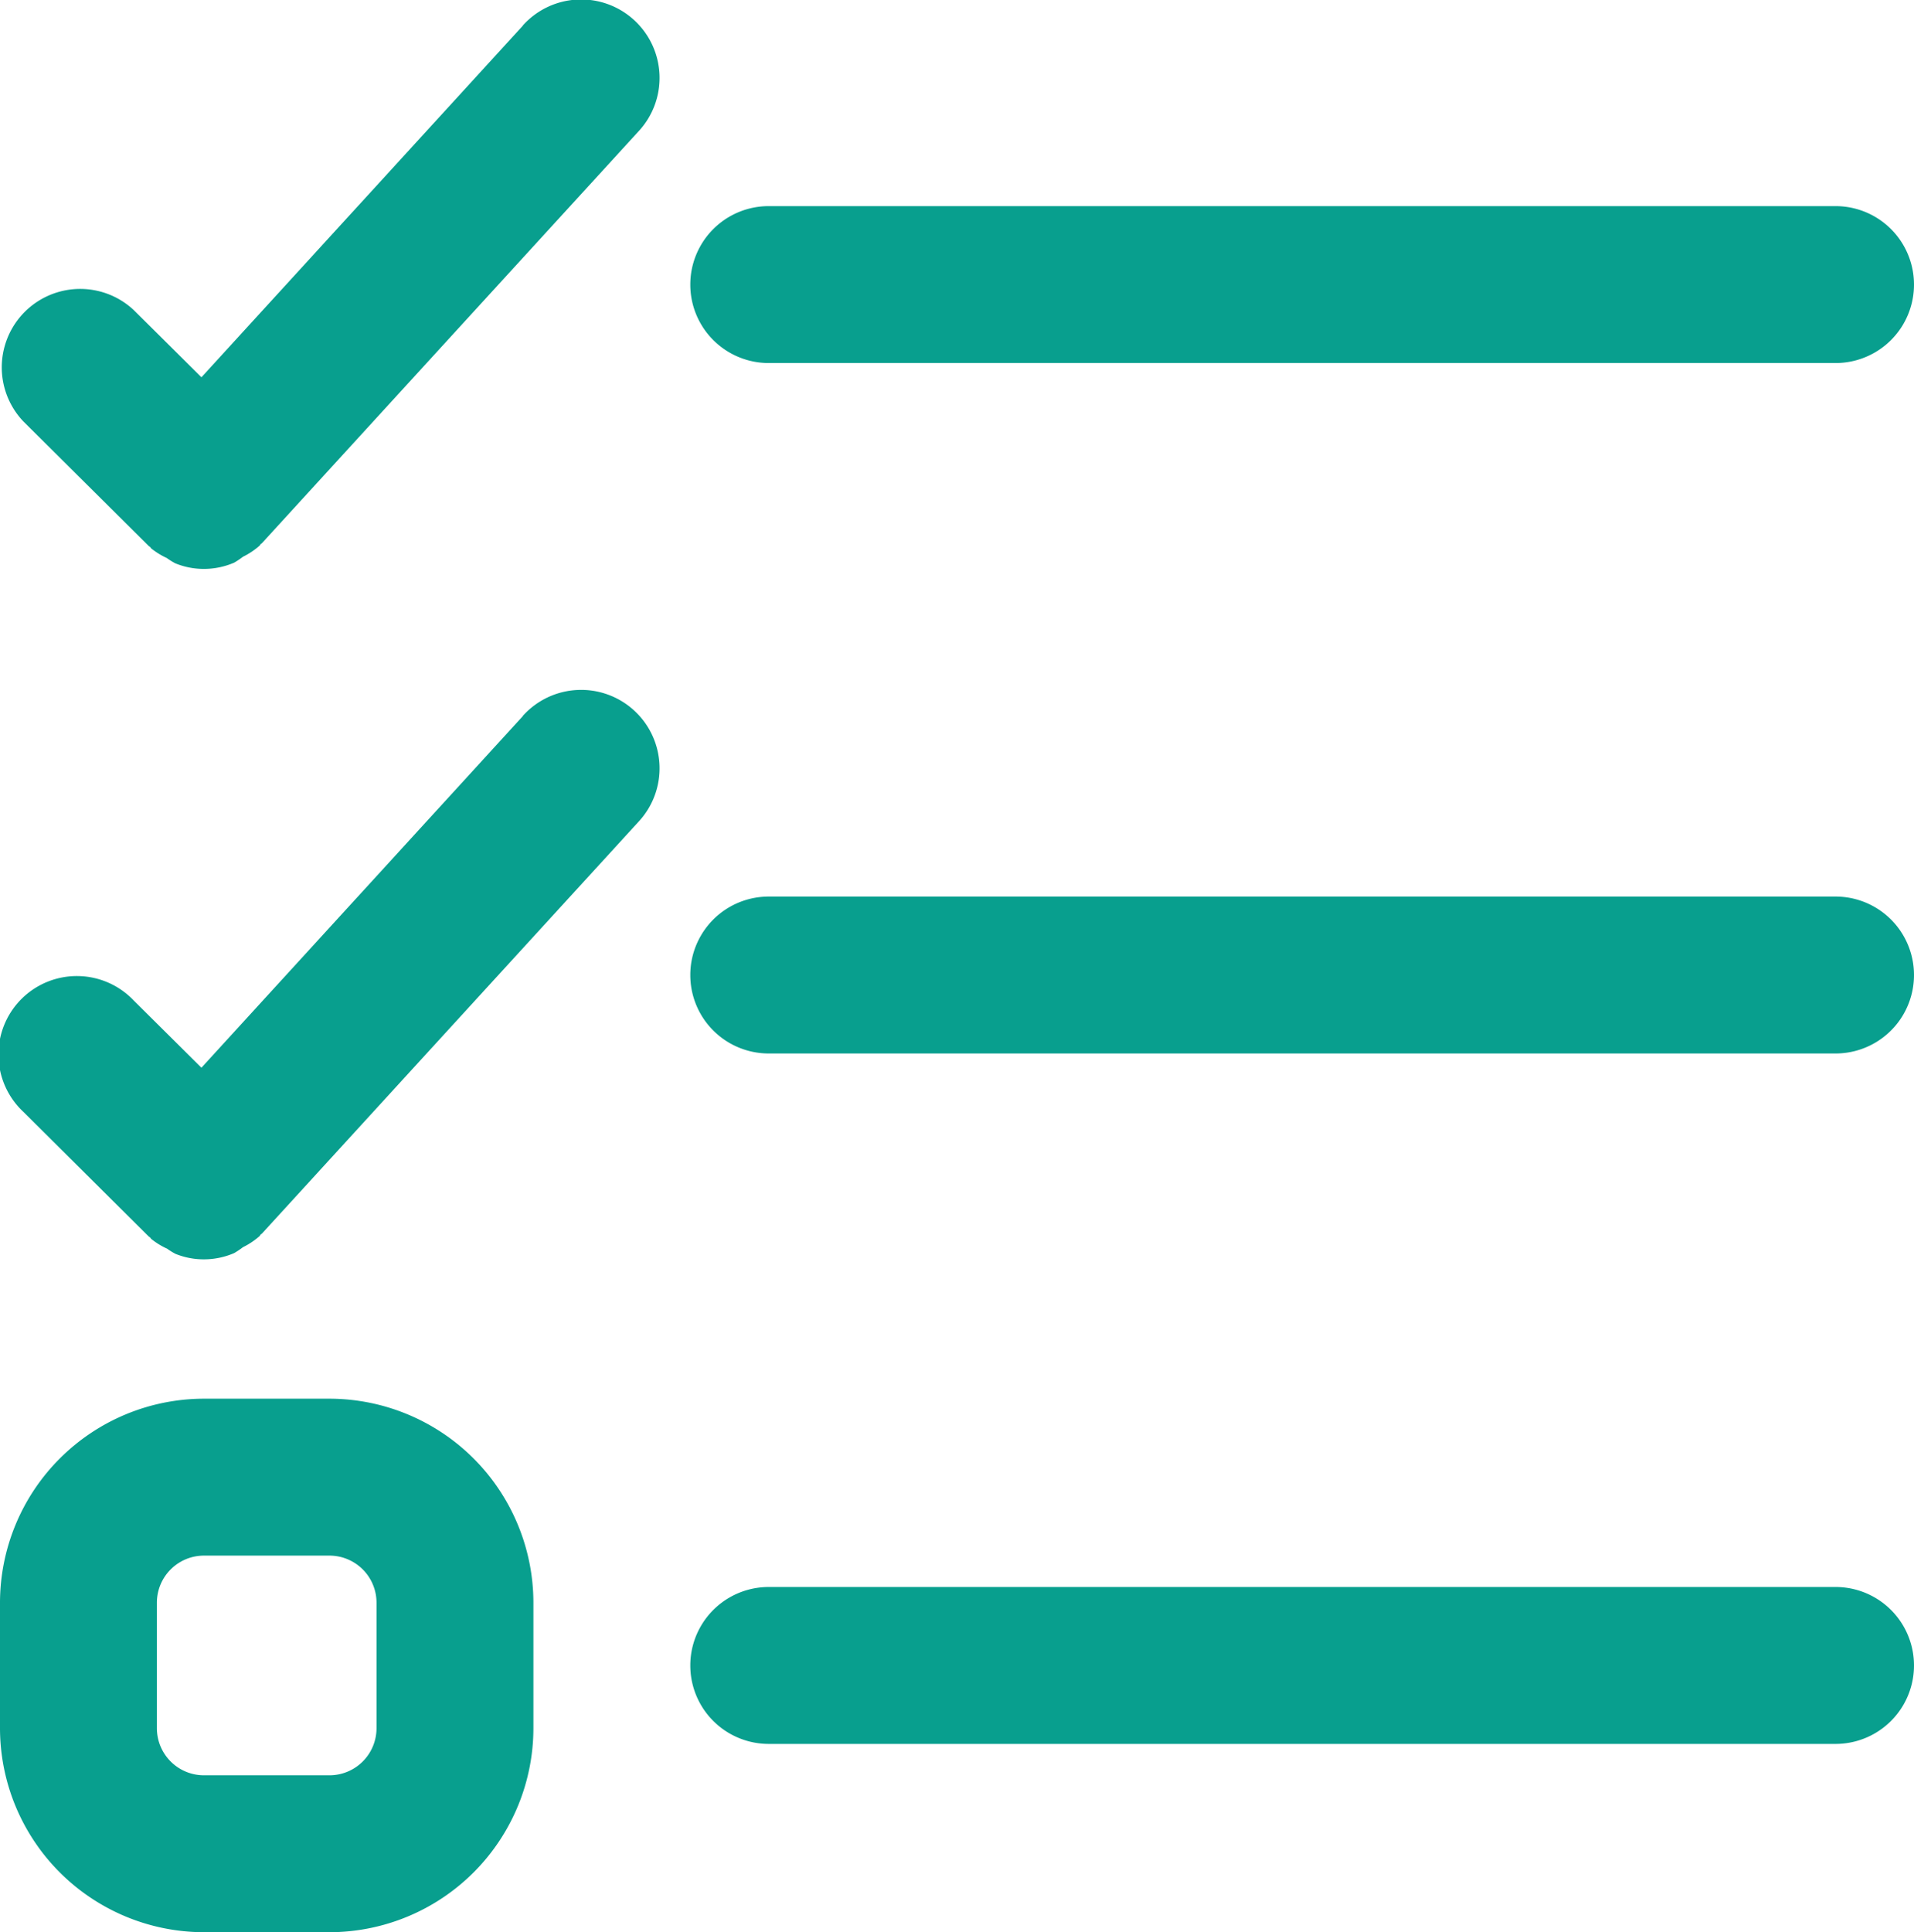 <svg xmlns="http://www.w3.org/2000/svg" viewBox="0 0 762.5 769.6"><defs><style>.cls-1{fill:#089f8e;}</style></defs><title>list</title><g id="Layer_2" data-name="Layer 2"><g id="Layer_1-2" data-name="Layer 1"><path class="cls-1" d="M731.25,357.1h-425a31.25,31.25,0,0,0,0,62.5h425a31.25,31.25,0,0,0,0-62.5Zm-425-212.5h425a31.25,31.25,0,0,0,0-62.5h-425a31.25,31.25,0,0,0,0,62.5Zm-175,412.5h-50A81.34,81.34,0,0,0,0,638.35v50A81.34,81.34,0,0,0,81.25,769.6h50a81.34,81.34,0,0,0,81.25-81.25v-50a81.34,81.34,0,0,0-81.25-81.25ZM150,688.35a18.76,18.76,0,0,1-18.75,18.75h-50A18.76,18.76,0,0,1,62.5,688.35v-50A18.76,18.76,0,0,1,81.25,619.6h50A18.76,18.76,0,0,1,150,638.35h0ZM731.25,632.1h-425a31.25,31.25,0,0,0,0,62.5h425a31.25,31.25,0,0,0,0-62.5Zm-523-346.83-128,140L53.28,398.5a31.24,31.24,0,1,0-44,44.32l50,49.7.55.38.37.52a29.08,29.08,0,0,0,6.15,3.83l.18.07a27.32,27.32,0,0,0,3.2,2l.15.08a30,30,0,0,0,11.42,2.2A30.41,30.41,0,0,0,93.53,499l-.2.08a32.24,32.24,0,0,0,3.5-2.35l-.08.05a30.14,30.14,0,0,0,6.7-4.48l0,0,.37-.58.5-.35,150-164a31.24,31.24,0,1,0-46.07-42.2l0,0Zm0-275-128,140L53.28,123.5a31.24,31.24,0,0,0-44,44.32h0l50,49.68.55.37.37.53a30.32,30.32,0,0,0,6,3.75l.18.07a30,30,0,0,0,3.35,2.1l.17.08a30,30,0,0,0,11.4,2.2A30.41,30.41,0,0,0,93.53,224l-.2.08a32.24,32.24,0,0,0,3.5-2.35l-.08.05a30.14,30.14,0,0,0,6.7-4.48l0,0,.37-.57.5-.35,150-164a31.24,31.24,0,1,0-46.07-42.2l0,0Z"/></g></g></svg>
